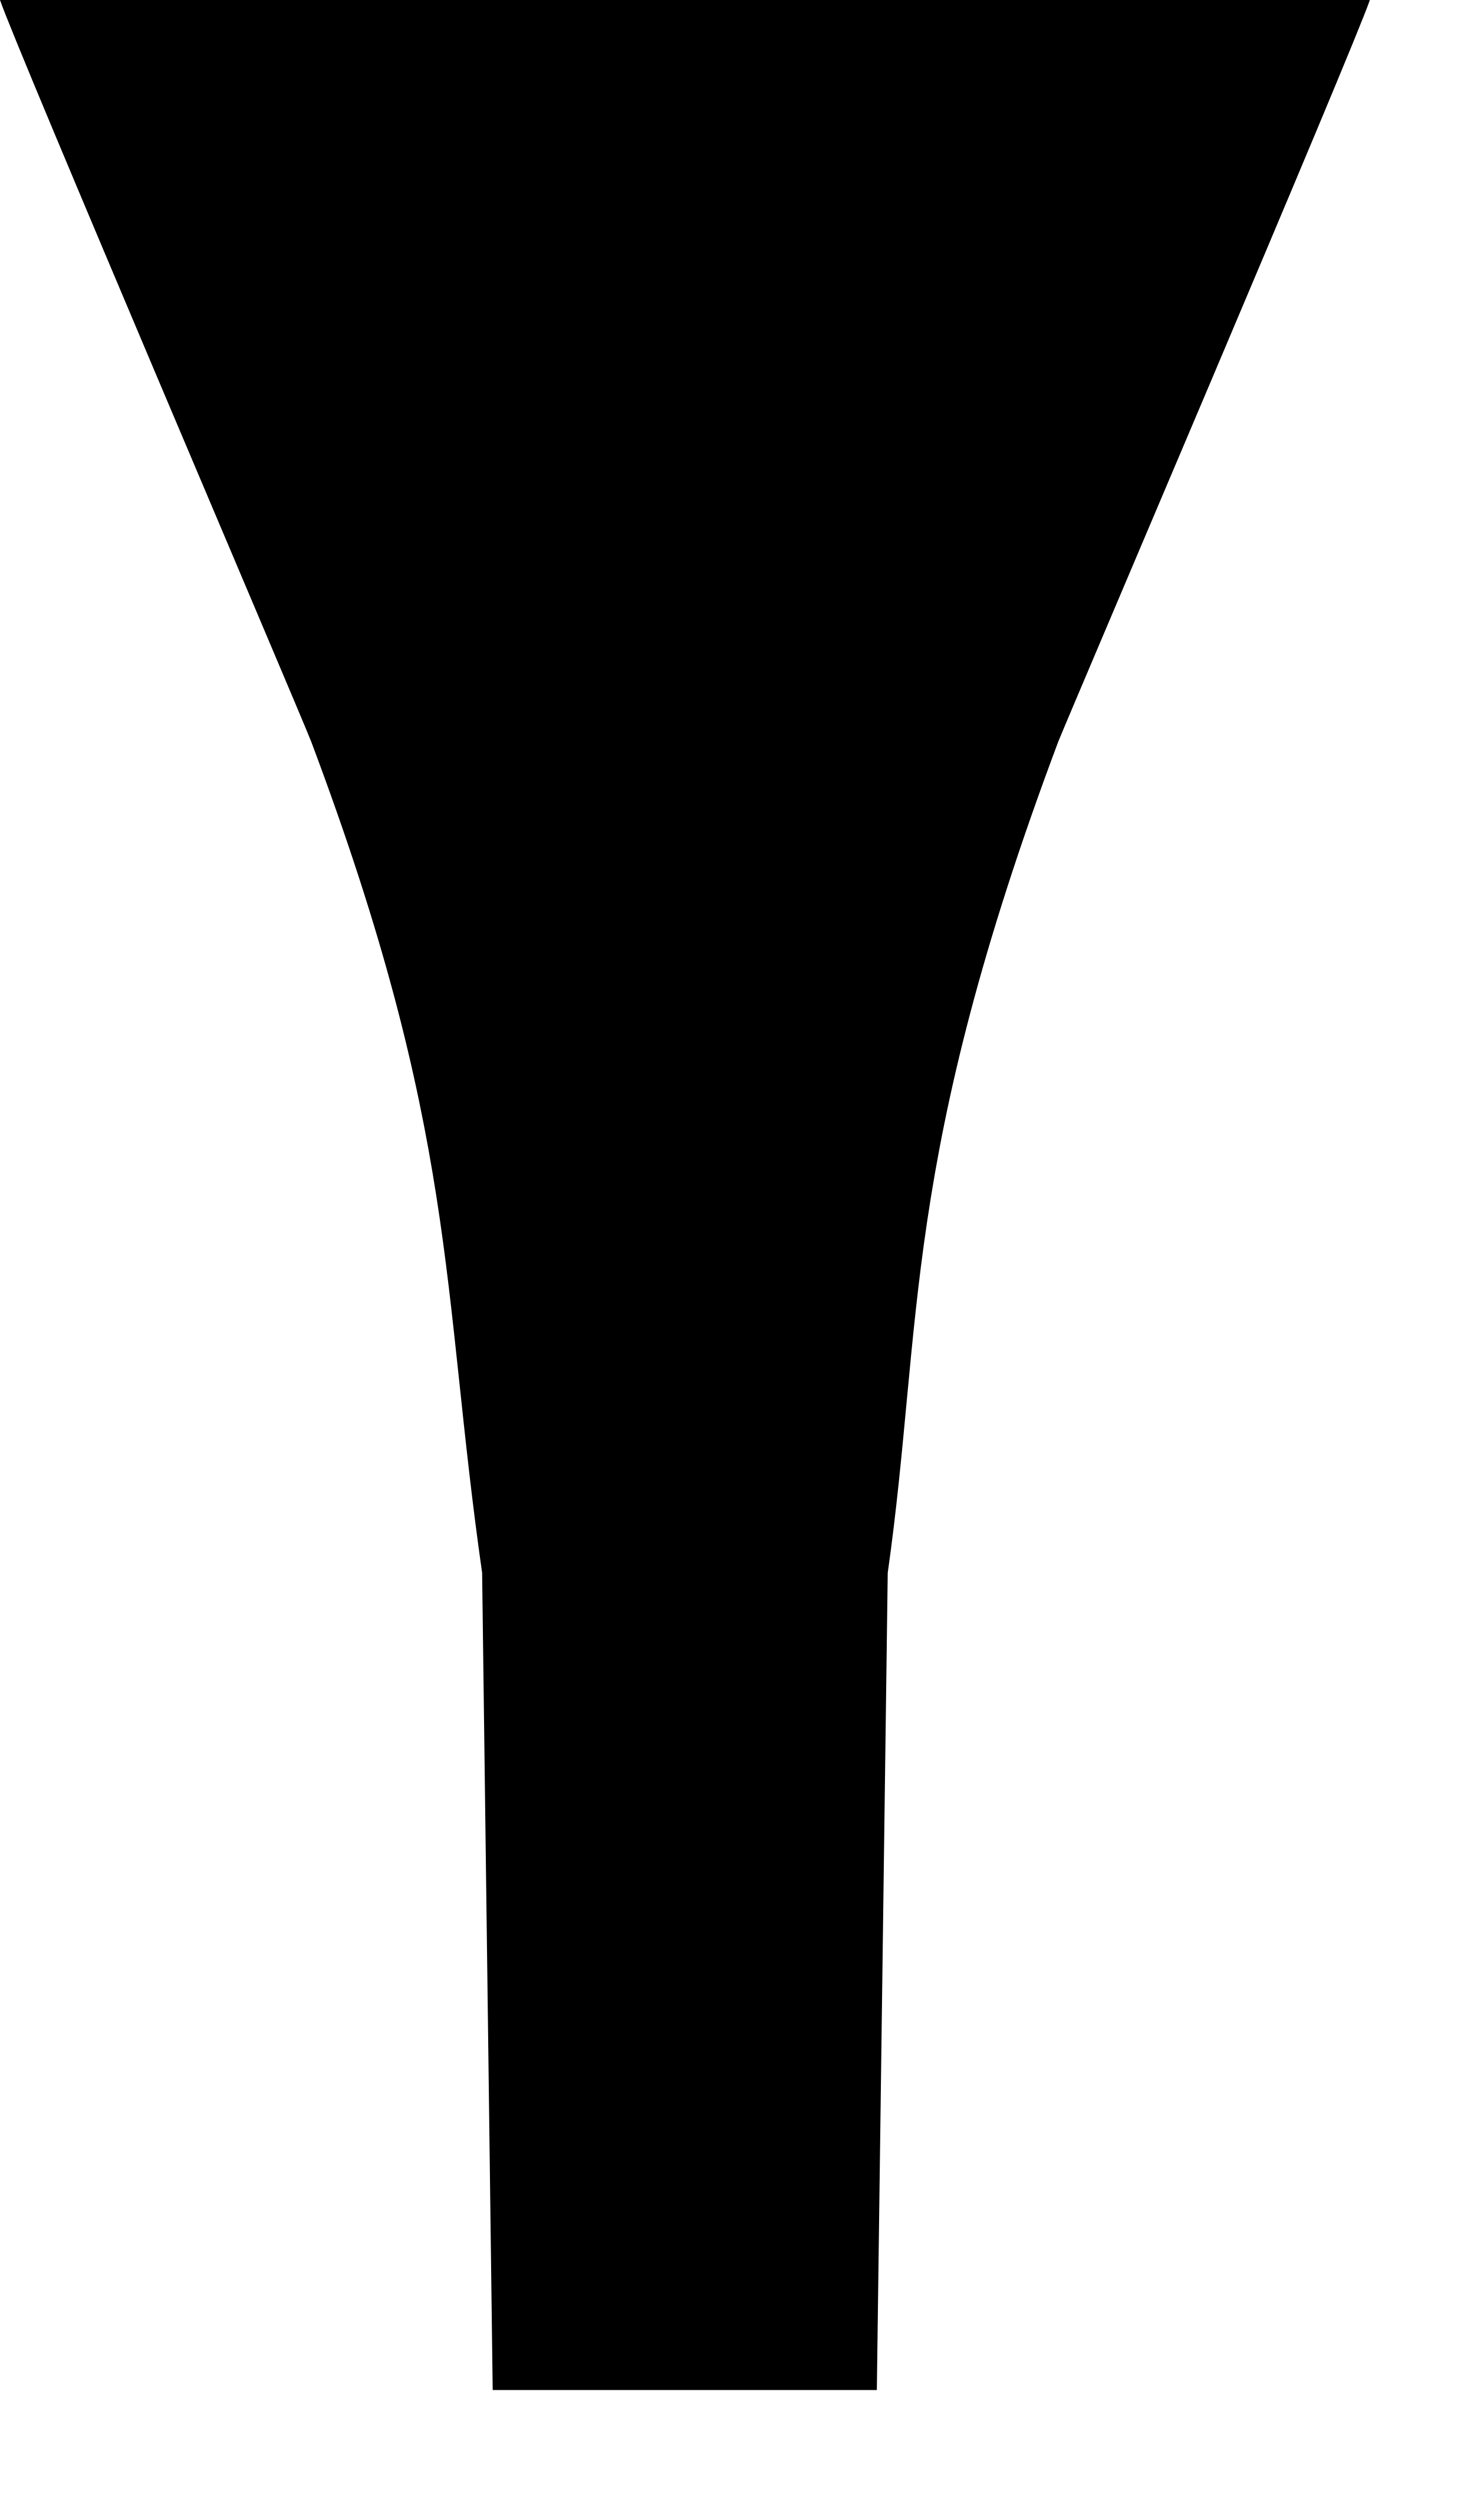 <?xml version="1.0" encoding="utf-8"?>
<!DOCTYPE svg PUBLIC "-//W3C//DTD SVG 1.1//EN" "http://www.w3.org/Graphics/SVG/1.1/DTD/svg11.dtd">
<svg width="23" height="39" xmlns:xlink="http://www.w3.org/1999/xlink" xmlns:xml="http://www.w3.org/XML/1998/namespace" version="1.1" xmlns="http://www.w3.org/2000/svg">
  <g transform="translate(11.5, 19.5)" id="ToCenterGroup">
    <g transform="translate(0, 0)" id="TranslateGroup">
      <g transform="scale(1)" id="ScaleGroup">
        <g transform="scale(1)" id="InversionGroup">
          <g transform="rotate(0, 0, 0)" id="RotateGroup">
            <g transform="translate(-11.5, -19.5)" id="ToOriginGroup">
              <rect x="0" y="0" width="23" height="39" id="RawSize" style="fill:none;" />
              <path d="M7.688 37.283 L7.523 24.536 C6.884 20.068 7.148 17.669 4.857 11.572 C4.711 11.186 0.246 0.732 0 0 L21.375 0 C21.129 0.732 16.664 11.186 16.512 11.572 C14.057 18.111 14.403 20.645 13.852 24.536 L13.682 37.283 L7.688 37.283 z" />
            </g>
          </g>
        </g>
      </g>
    </g>
  </g>
</svg>